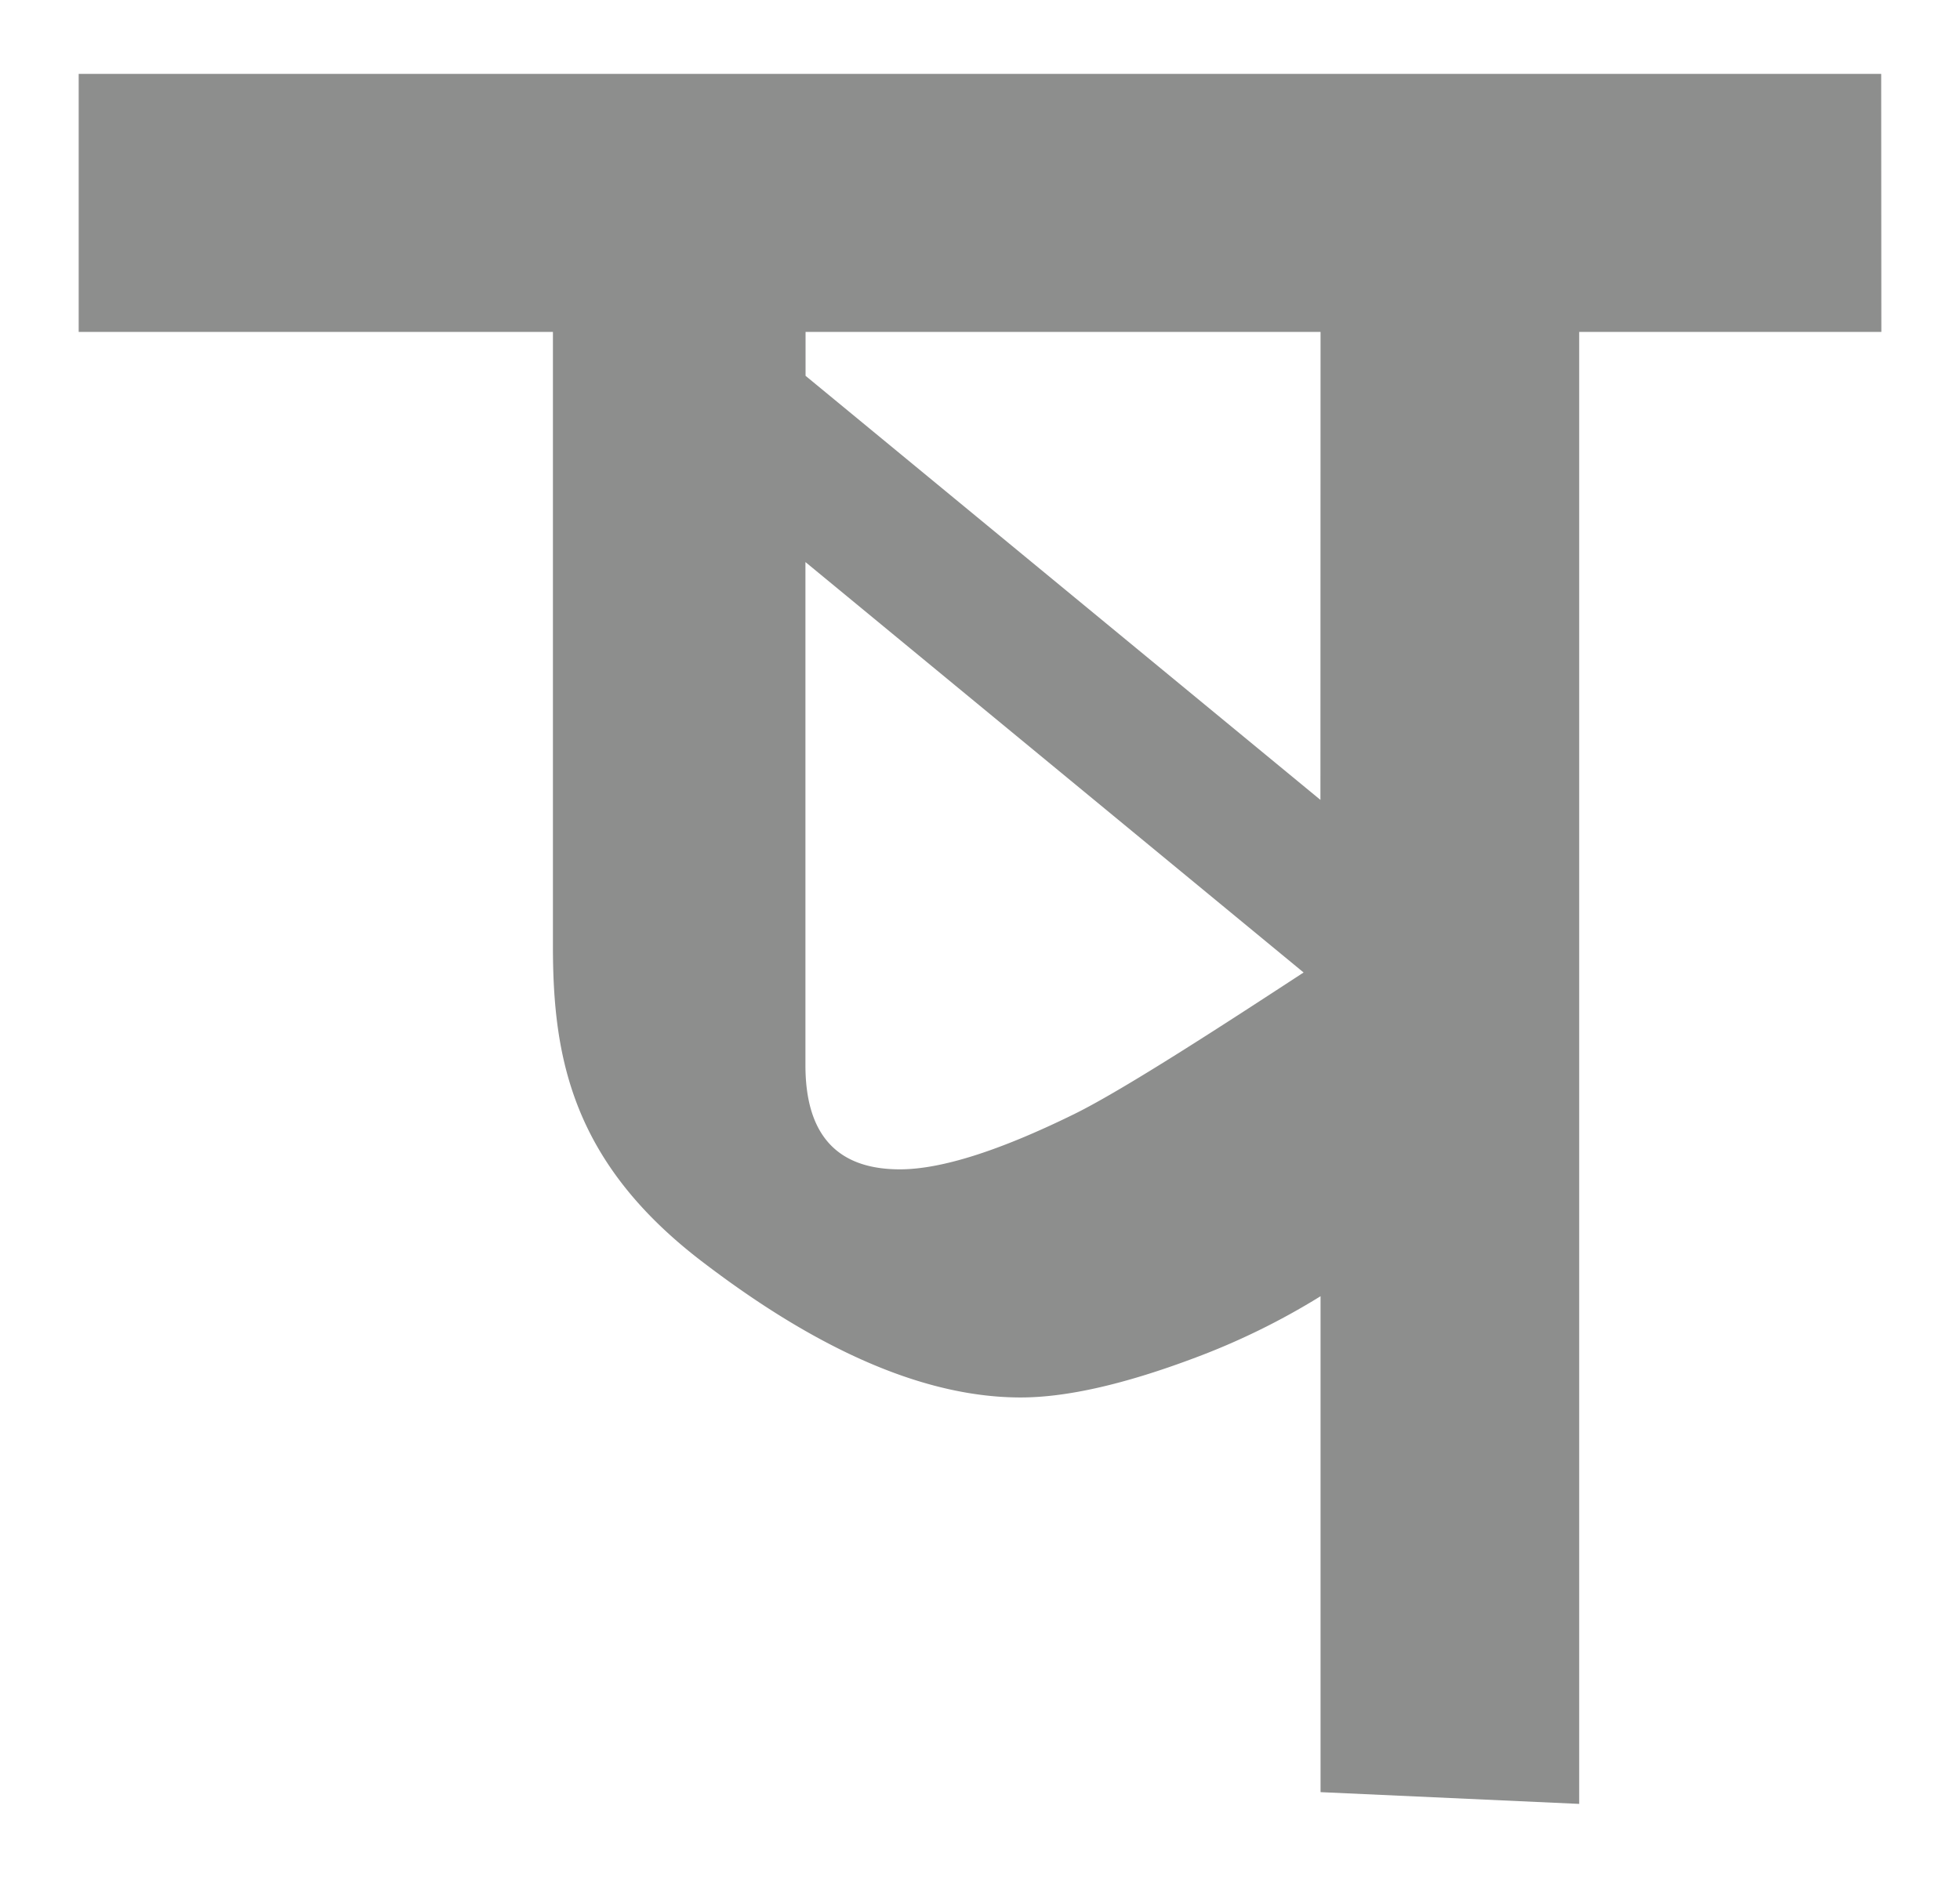 <svg id="Layer_1" data-name="Layer 1" xmlns="http://www.w3.org/2000/svg" viewBox="0 0 480 460"><defs><style>.cls-1{fill:#8d8e8d;}</style></defs><path class="cls-1" d="M460.7,18.1H19.27V81.3H135.41V231.83c0,27.23,4.66,53.12,37.13,77.66q43.11,32.83,77.43,32.83,16.75,0,42.31-9.58a173.67,173.67,0,0,0,31.12-15.22V439l63.34,2.88V81.3h74ZM263,272.94q-27.51,13.5-42.63,13.5-23.13,0-23.12-25.53V147.12h0v-9.44l122,100.54C301.42,249.86,275.42,266.85,263,272.94Zm60.37-77L197.28,92.06V81.3H323.4Z"/></svg>